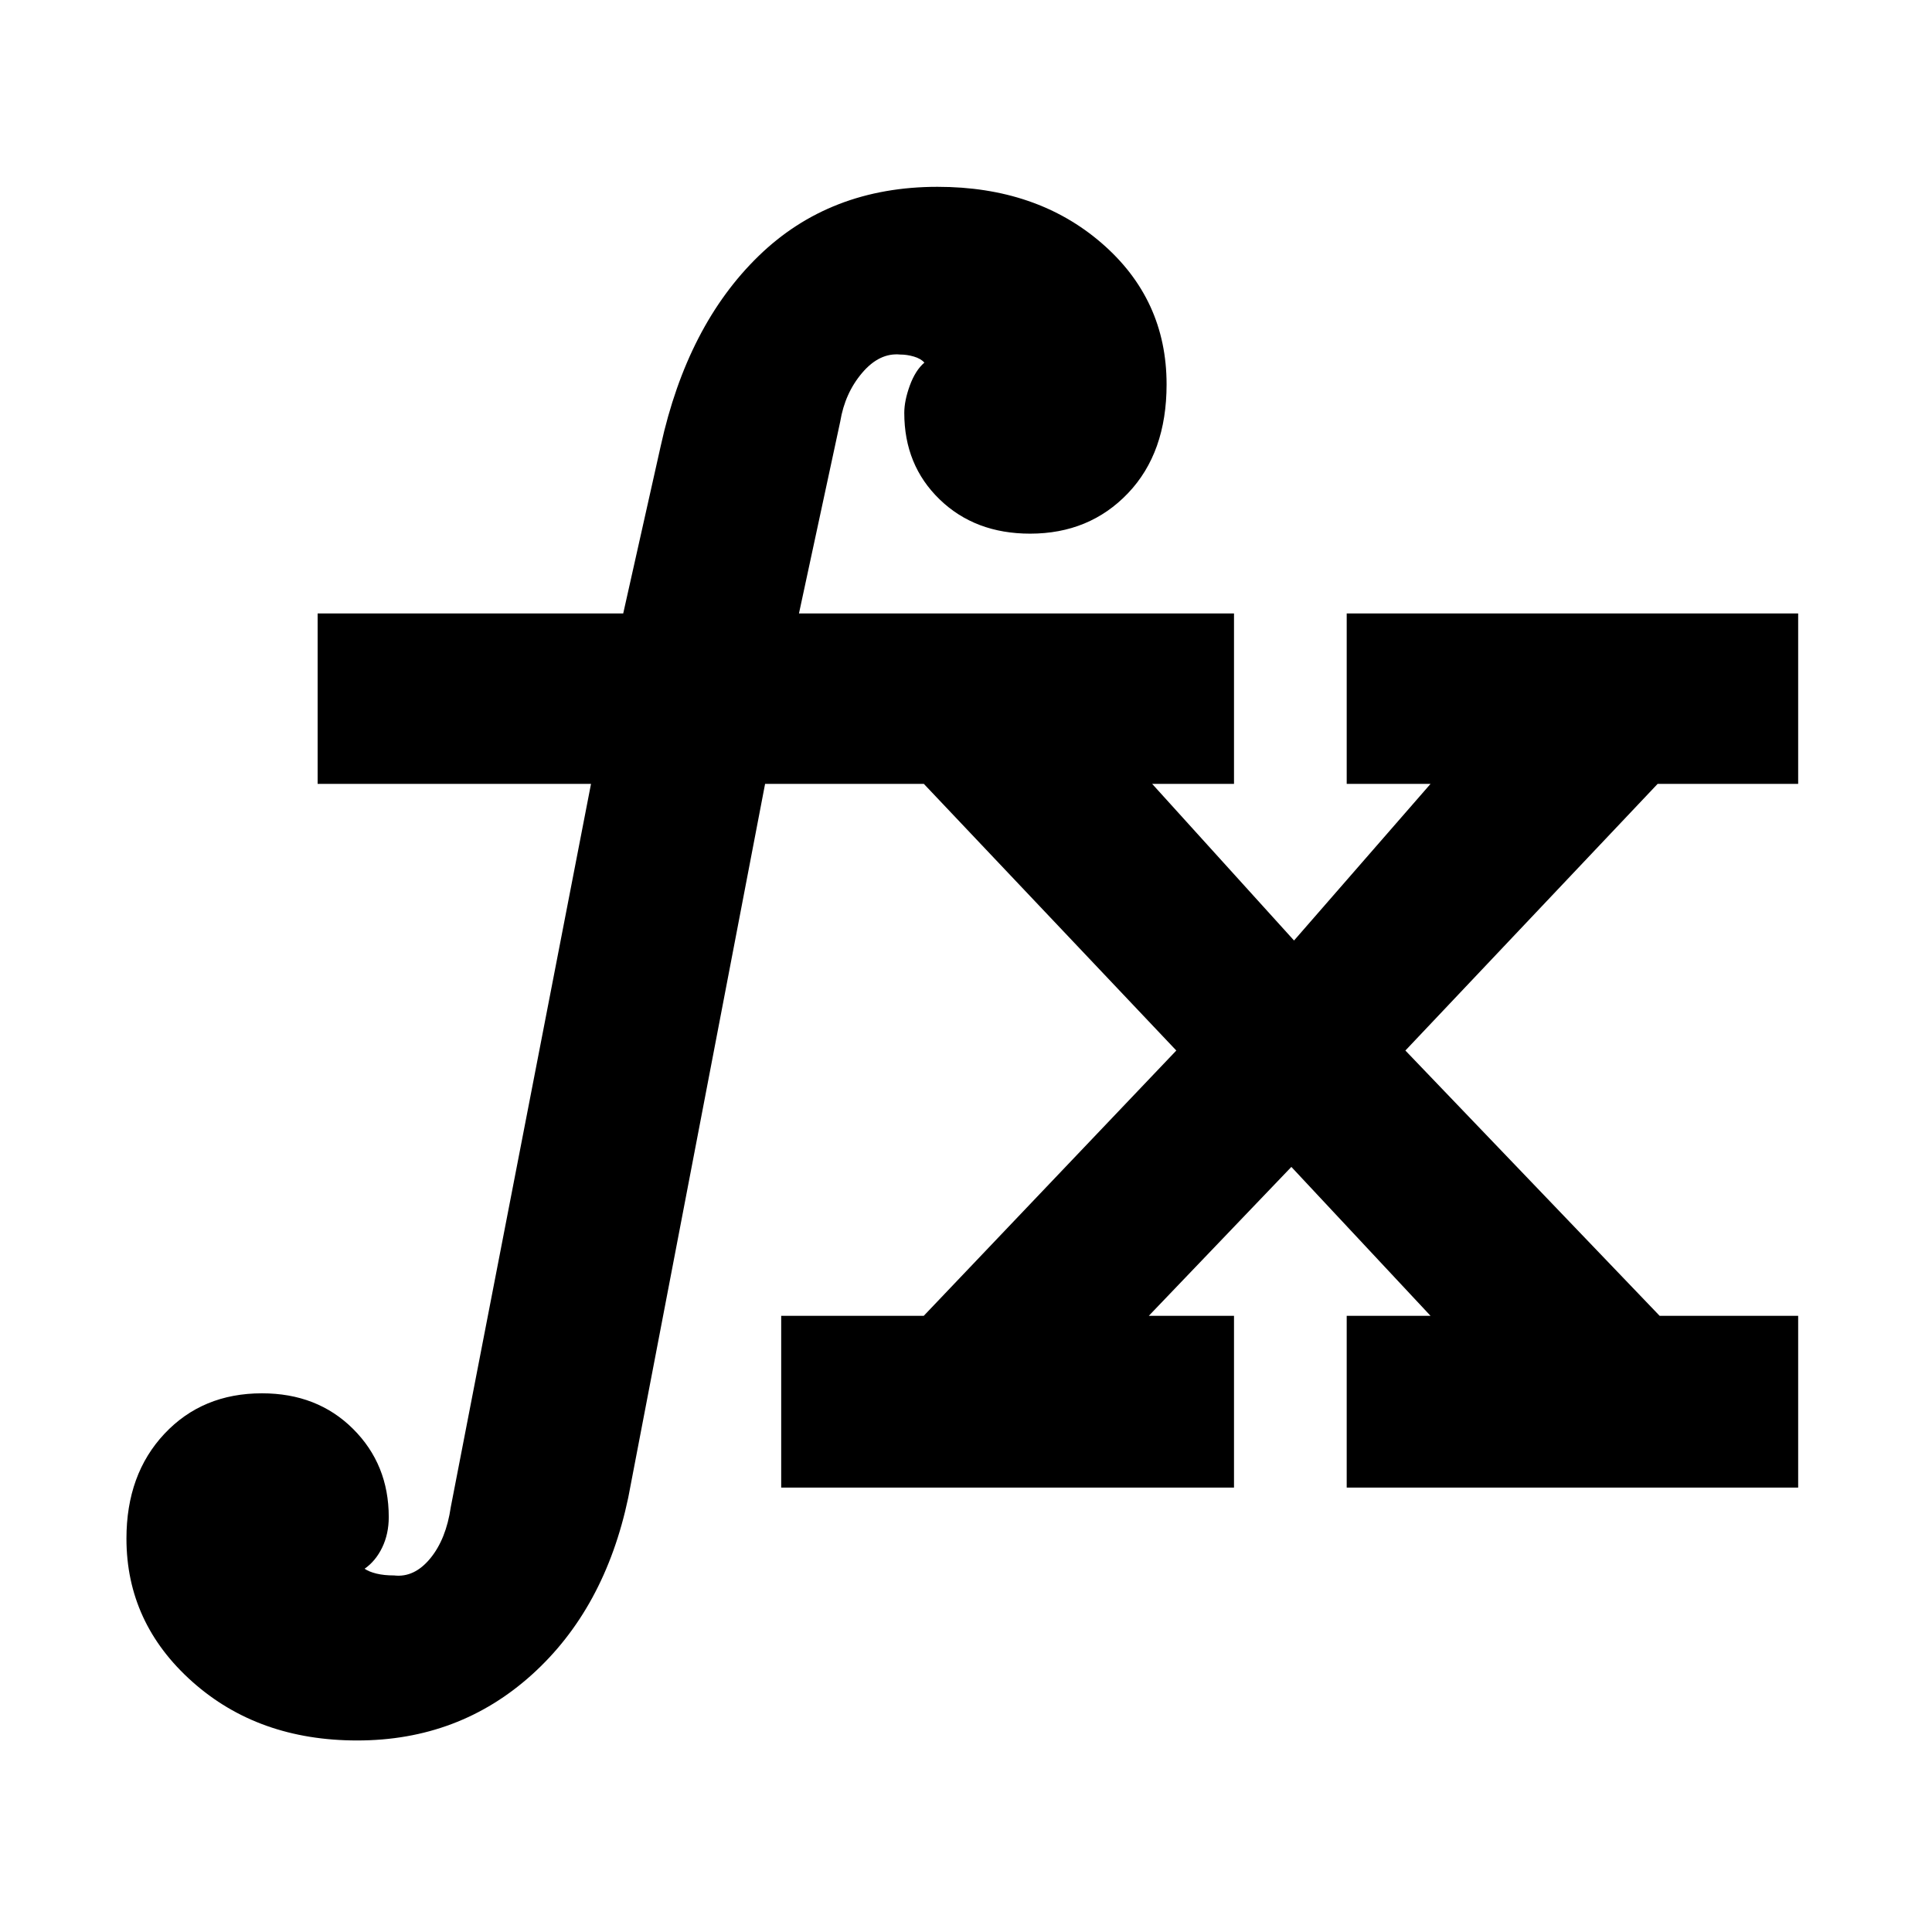<svg xmlns="http://www.w3.org/2000/svg" height="40" viewBox="0 -960 960 960" width="40"><path d="M388.17-220.83v-85.34H459L584.5-438 459.05-570.5h-78.88l-68 354.67q-11.67 55.33-47.92 88Q228-95.17 177.5-95.17q-49.17 0-81.92-29.17-32.75-29.18-32.75-71.16 0-31.93 18.87-52.05 18.87-20.12 48.48-20.12 27.49 0 45.24 17.67 17.75 17.67 17.75 43.83 0 8.34-3.25 15.09t-8.75 10.58q2.16 1.5 5.91 2.42 3.75.91 8.75.91 10 1.17 17.92-8.41 7.92-9.59 10.25-25.59l69.67-359.33H157.83v-84.67h151.84l18.66-83.33q13.17-59.83 48.57-94.25 35.39-34.42 88.96-34.42 49.14 0 81.47 27.92 32.34 27.92 32.34 70.25 0 33.96-19.17 54.07-19.17 20.1-48.65 20.1-27.35 0-44.93-17-17.59-17-17.59-43 0-6.04 2.75-13.59 2.75-7.54 7.25-11.41-1.83-2-5.25-3-3.41-1-6.75-1-10.33-1-18.91 9.08-8.59 10.08-10.92 24.25L397-655.17h216.17v84.67H572.5l70.5 77.83 67.83-77.83h-41.66v-84.67H893.5v84.67h-69.83L698.33-438l126.34 131.83h68.83v85.34H669.17v-85.34h41.66l-69.16-74-70.84 74h42.34v85.34h-225Z"/></svg>